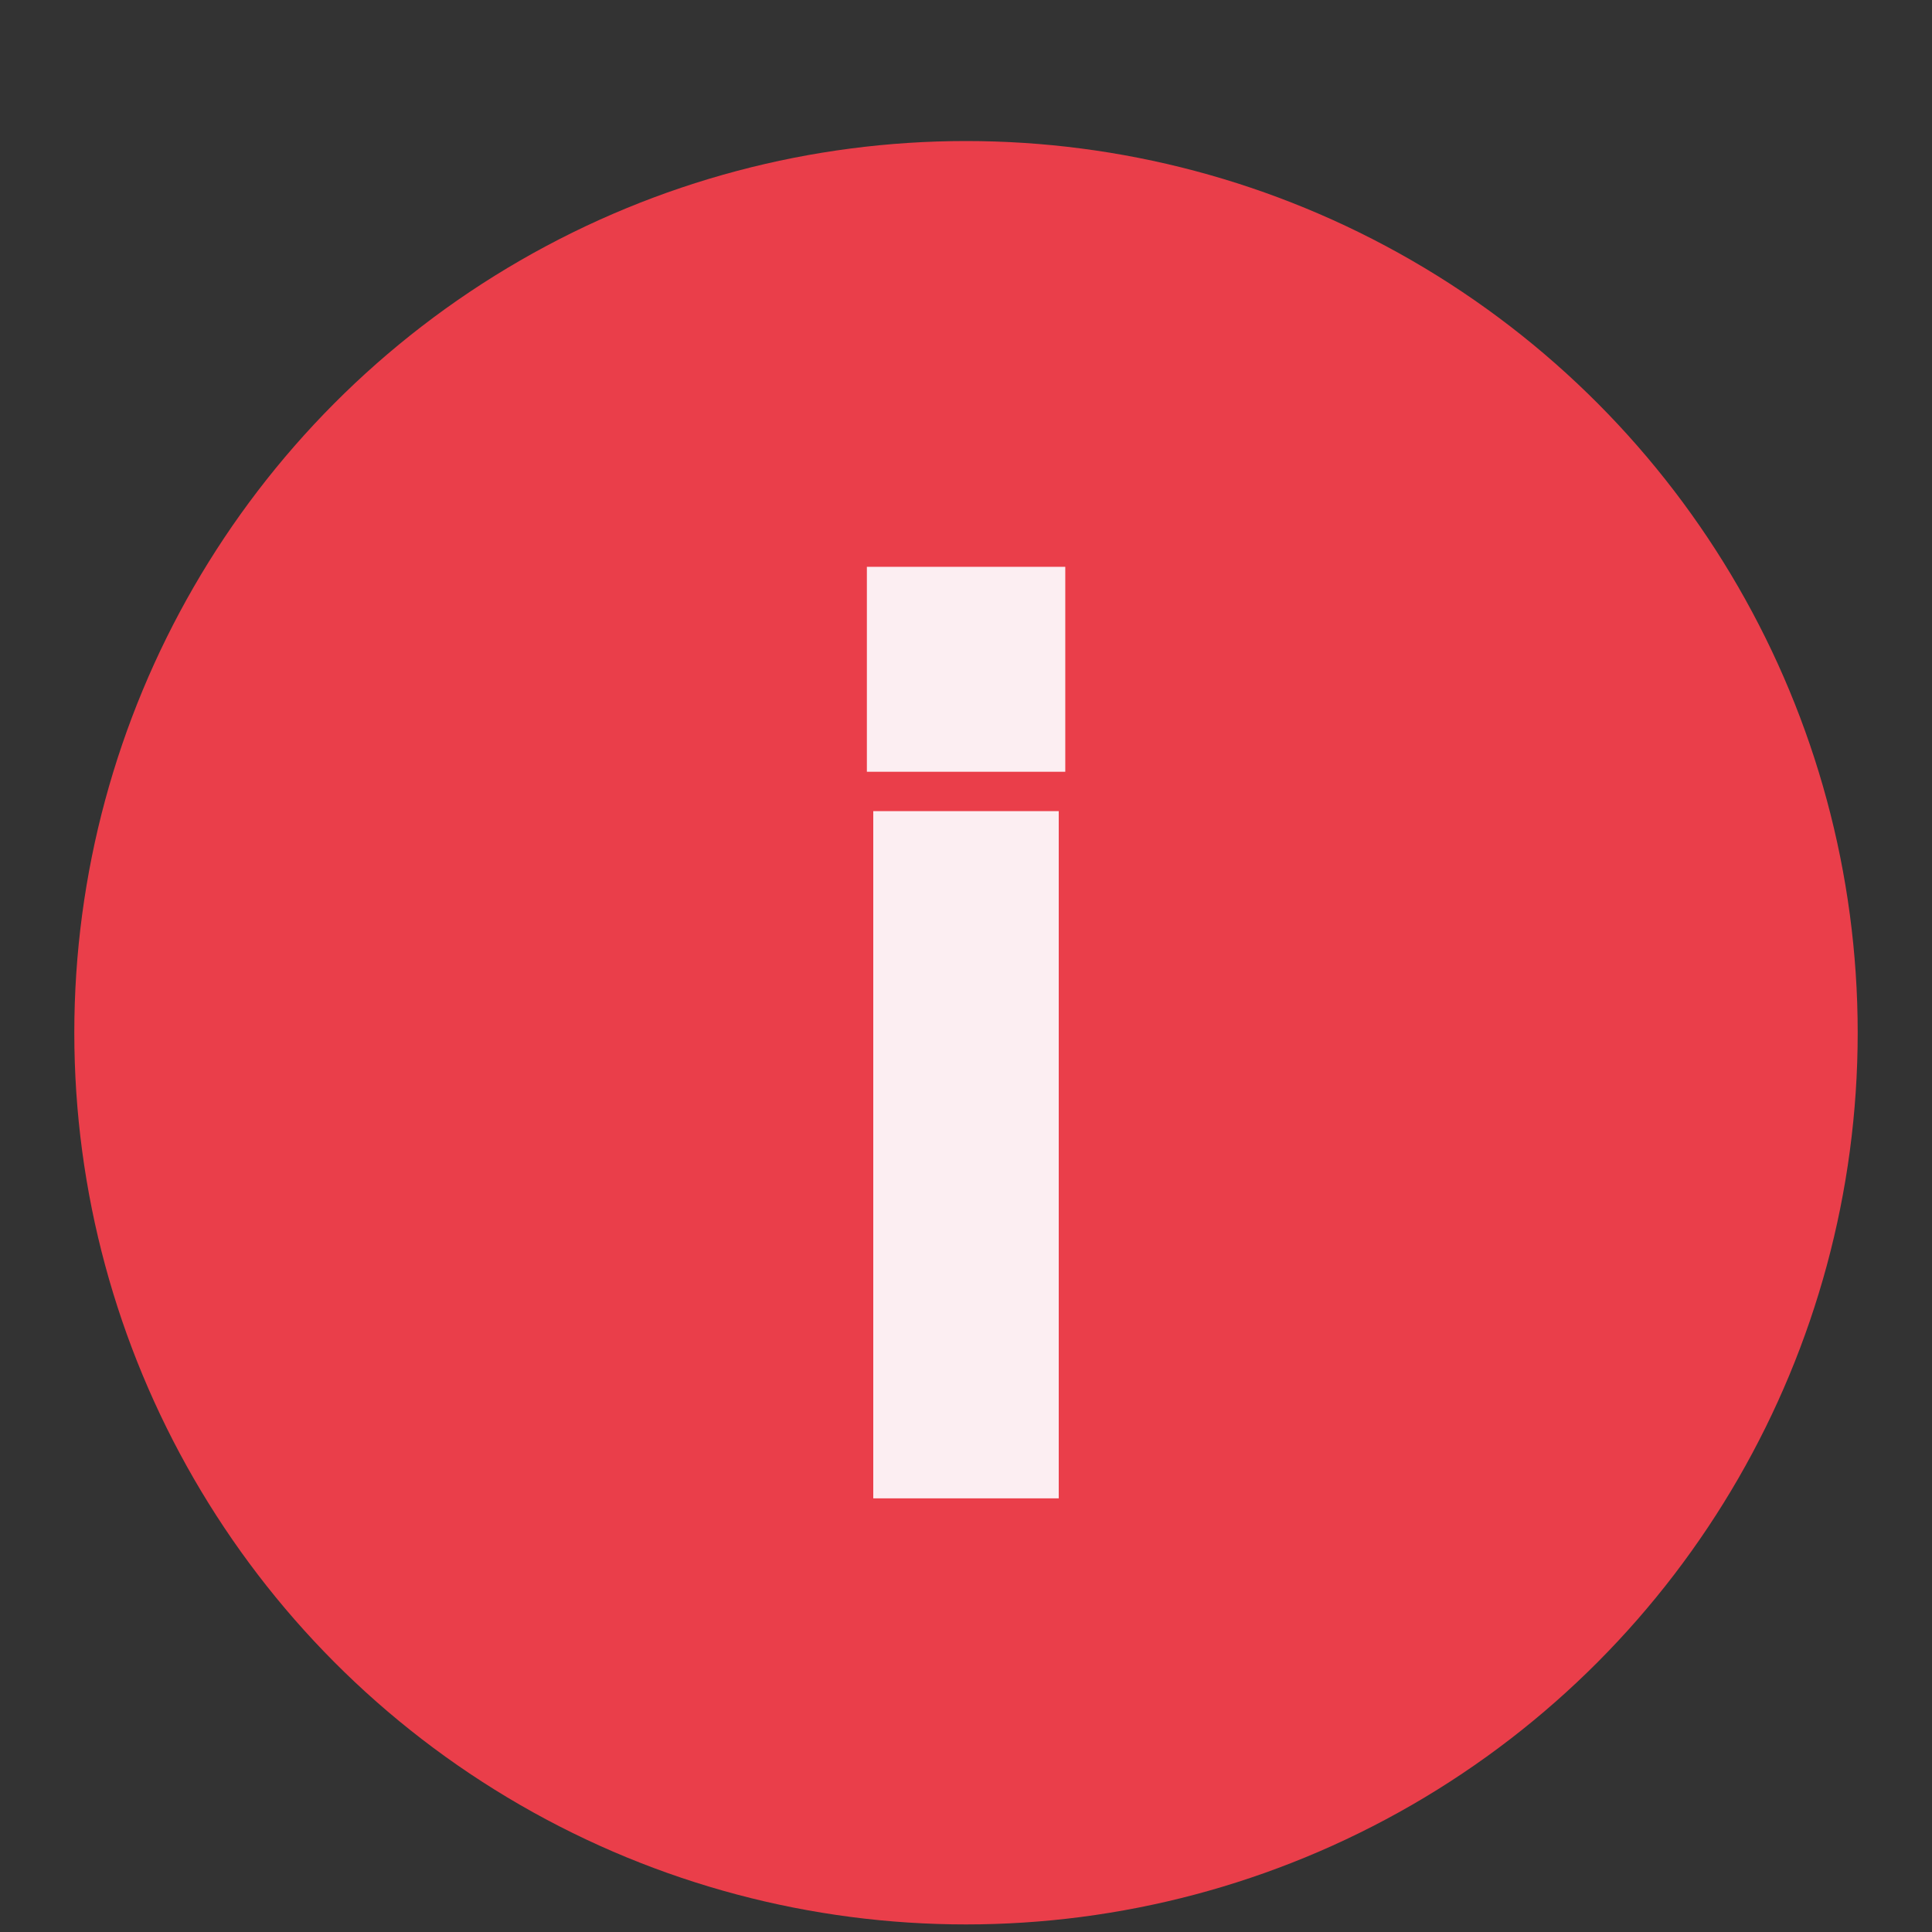 <svg width="13" height="13" viewBox="0 0 13 13" fill="none" xmlns="http://www.w3.org/2000/svg">
<rect x="0" y="0" width="13" height="13" fill="#333333" stroke="none"/>
<circle cx="6.5" cy="6.949" r="6" fill="#EA3E4A"/>
<path d="M6.126 5.708V9.832H6.874V5.708H6.126ZM6.083 4.943H6.918V4.064H6.083V4.943Z" fill="#FCEEF2" stroke="#FCEEF2" stroke-width="0.5"/>
</svg>
